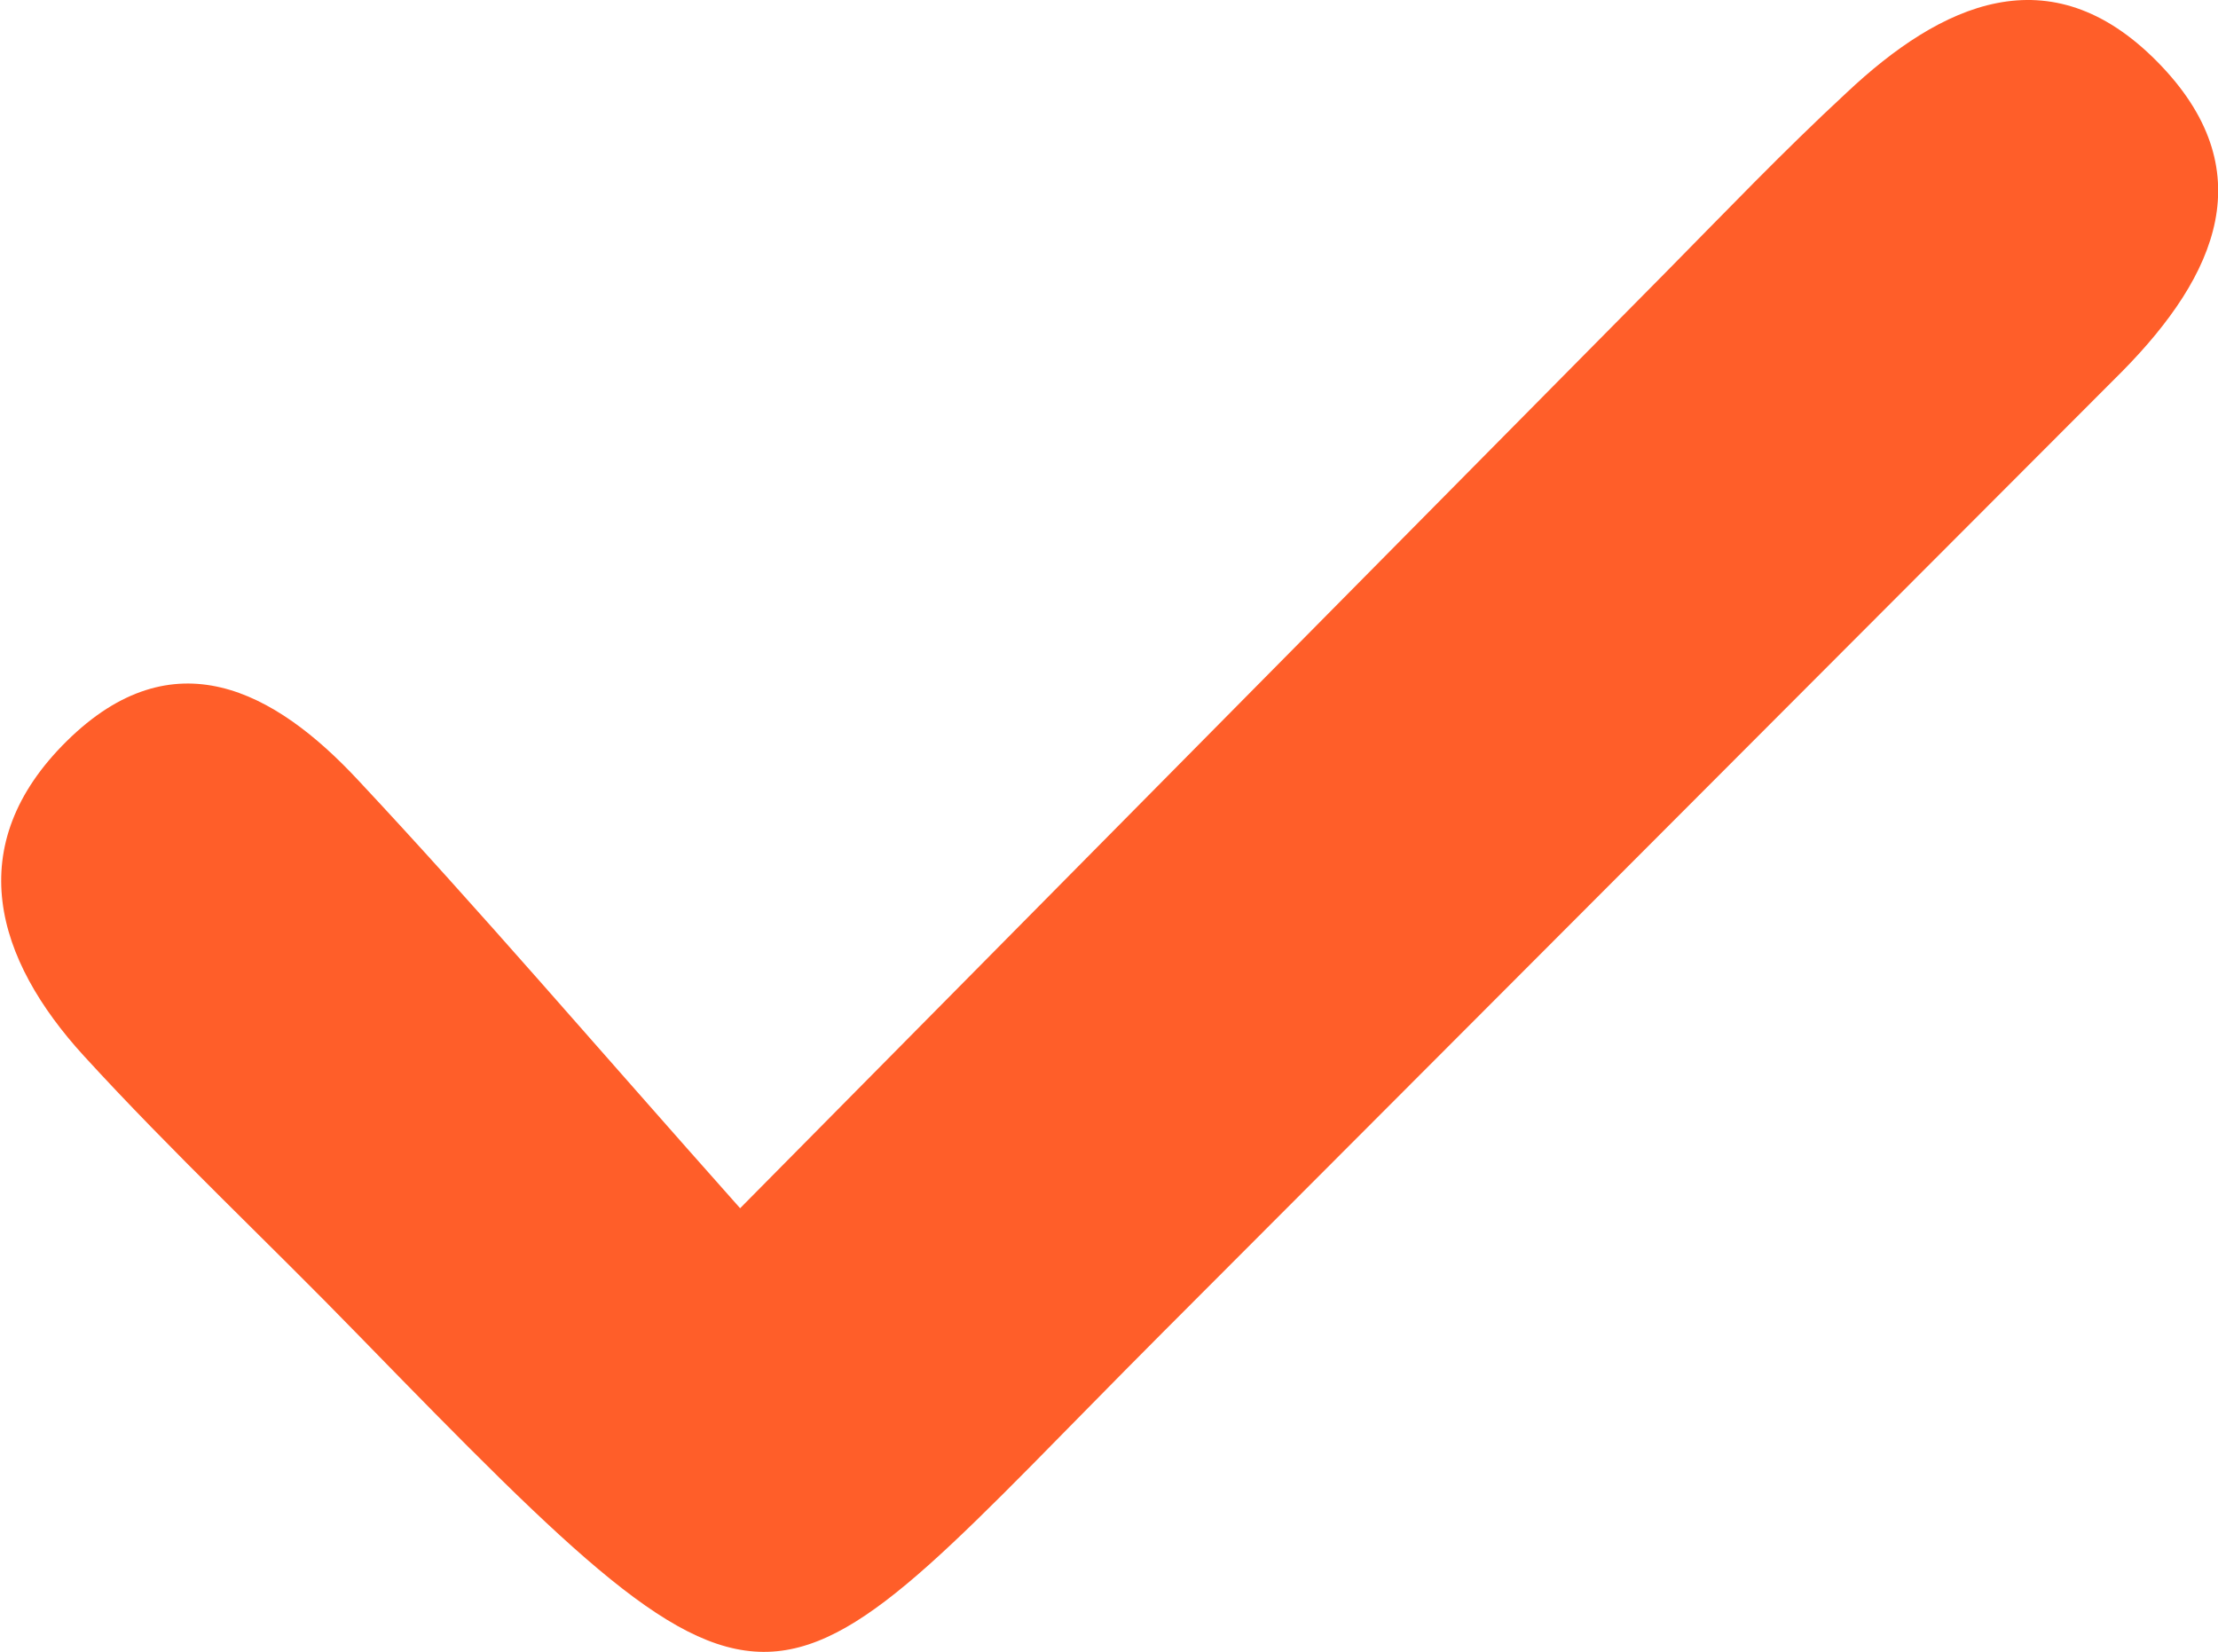 <svg id="Слой_1" data-name="Слой 1" xmlns="http://www.w3.org/2000/svg" viewBox="0 0 56.34 41.96"><defs><style>.cls-1{fill:#ff5e29;}</style></defs><path class="cls-1" d="M18.8,30.69,42.29,6.94c1.52-1.54,3-3.09,4.61-4.58,2.41-2.27,5.17-3.55,7.89-.8S56.3,7,53.92,9.42L29.54,33.84c-10.22,10.24-9.44,11.36-20.41.1-2.32-2.39-4.76-4.67-7-7.12s-3.13-5.34-.43-8,5.27-1.29,7.4,1C12.16,23.09,15.08,26.51,18.8,30.69Z"/></svg>